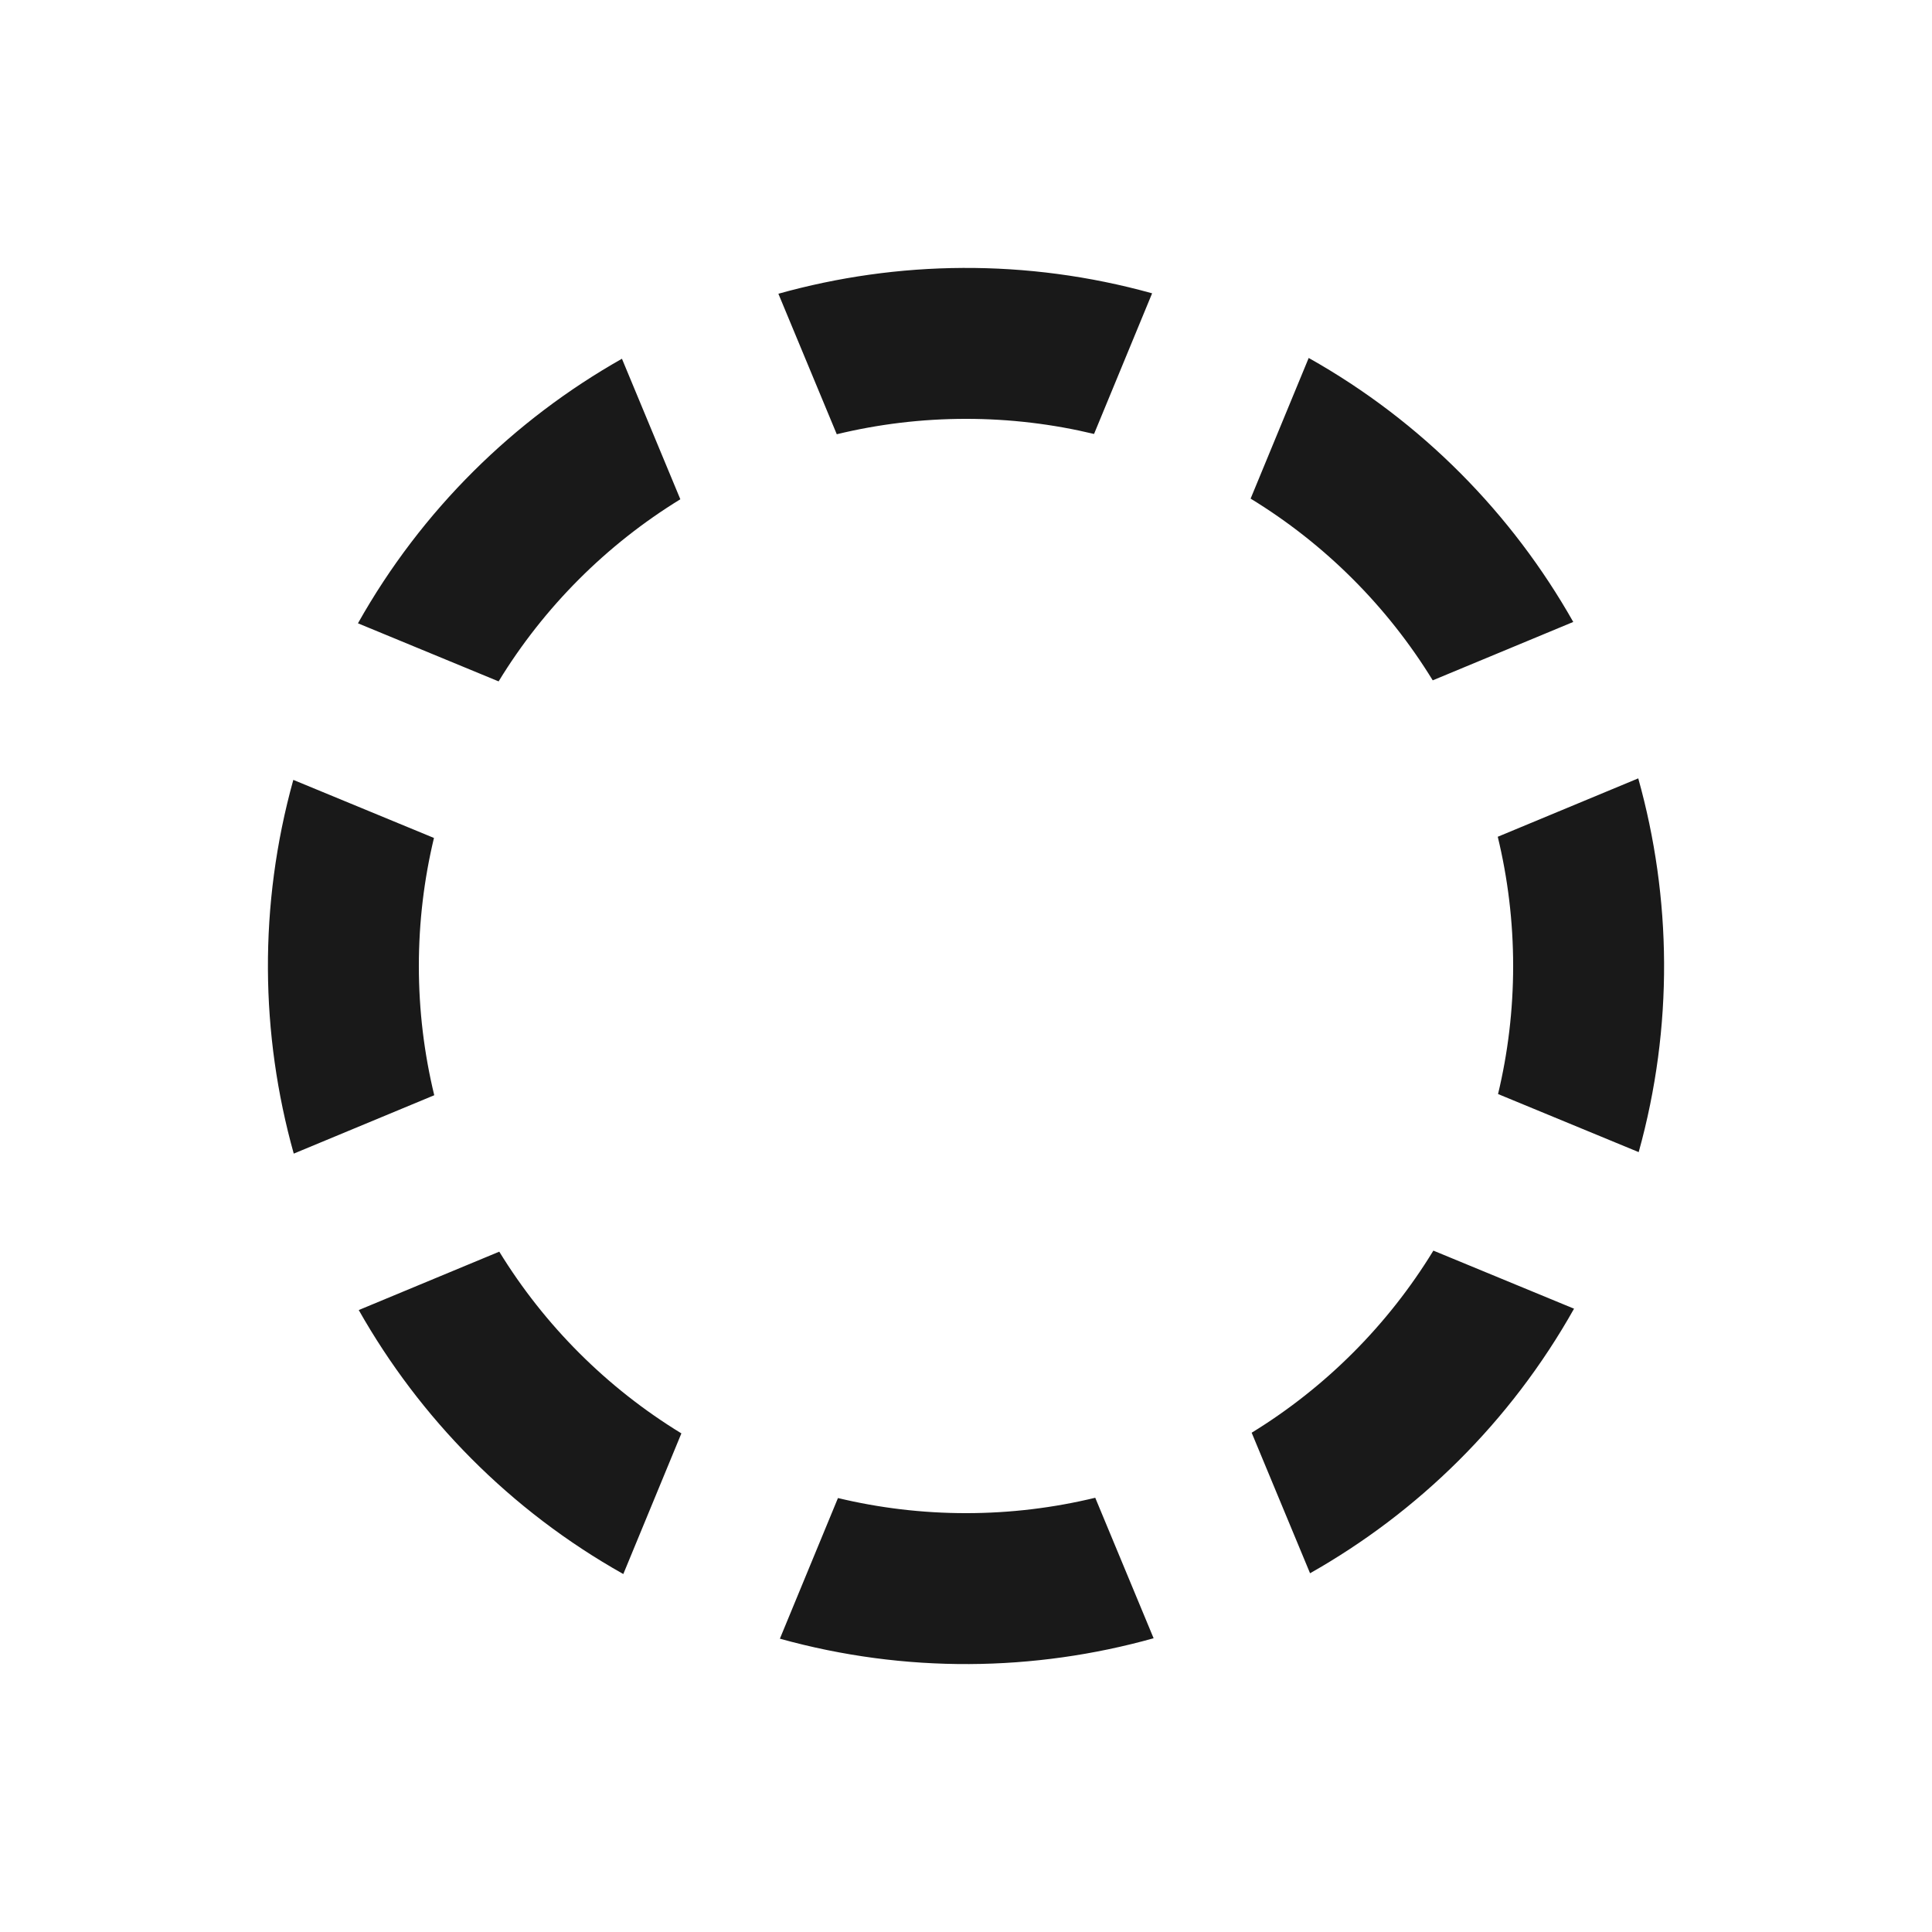 <?xml version="1.0" encoding="utf-8"?>

<!-- License Agreement at http://iconmonstr.com/license/ -->

<!DOCTYPE svg PUBLIC "-//W3C//DTD SVG 1.1//EN" "http://www.w3.org/Graphics/SVG/1.1/DTD/svg11.dtd">
<svg version="1.1" xmlns="http://www.w3.org/2000/svg" xmlns:xlink="http://www.w3.org/1999/xlink" x="0px" y="0px"
	 width="512px" height="512px" viewBox="0 0 512 512" enable-background="new 0 0 512 512" xml:space="preserve">
<path style="fill:#191919;" id="checkbox-20-icon" d="M115.08,290.249l-37.234,15.472c-8.85-31.625-9.361-65.786-0.115-99.043l37.273,15.389
	C112.392,232.953,111,244.313,111,256C111,267.8,112.419,279.267,115.08,290.249z M180.298,132.313l-15.477-37.242
	c-28.582,16.169-53.047,40.019-69.959,70.111l37.277,15.392C144.134,160.922,160.673,144.35,180.298,132.313z M256,111
	c11.688,0,23.047,1.392,33.934,4.003l15.389-37.272c-33.256-9.246-67.418-8.734-99.043,0.115l15.473,37.234
	C232.734,112.42,244.201,111,256,111z M379.688,180.298l37.242-15.476c-16.17-28.584-40.02-53.048-70.111-69.958l-15.393,37.276
	C351.078,144.134,367.65,160.674,379.688,180.298z M434.154,206.277l-37.232,15.474C399.58,232.733,401,244.2,401,256
	c0,11.687-1.391,23.047-4.002,33.933l37.271,15.39C443.516,272.065,443.006,237.902,434.154,206.277z M331.705,379.686
	l15.473,37.243c28.584-16.169,53.049-40.02,69.959-70.112l-37.277-15.391C367.867,351.078,351.328,367.649,331.705,379.686z
	 M132.314,331.702l-37.242,15.475c16.17,28.584,40.02,53.049,70.111,69.959l15.391-37.276
	C160.921,367.865,144.349,351.325,132.314,331.702z M256,401c-11.686,0-23.047-1.392-33.932-4.003l-15.391,37.271
	c33.258,9.246,67.42,8.736,99.043-0.114l-15.469-37.234C279.268,399.58,267.801,401,256,401z"/>
</svg>

